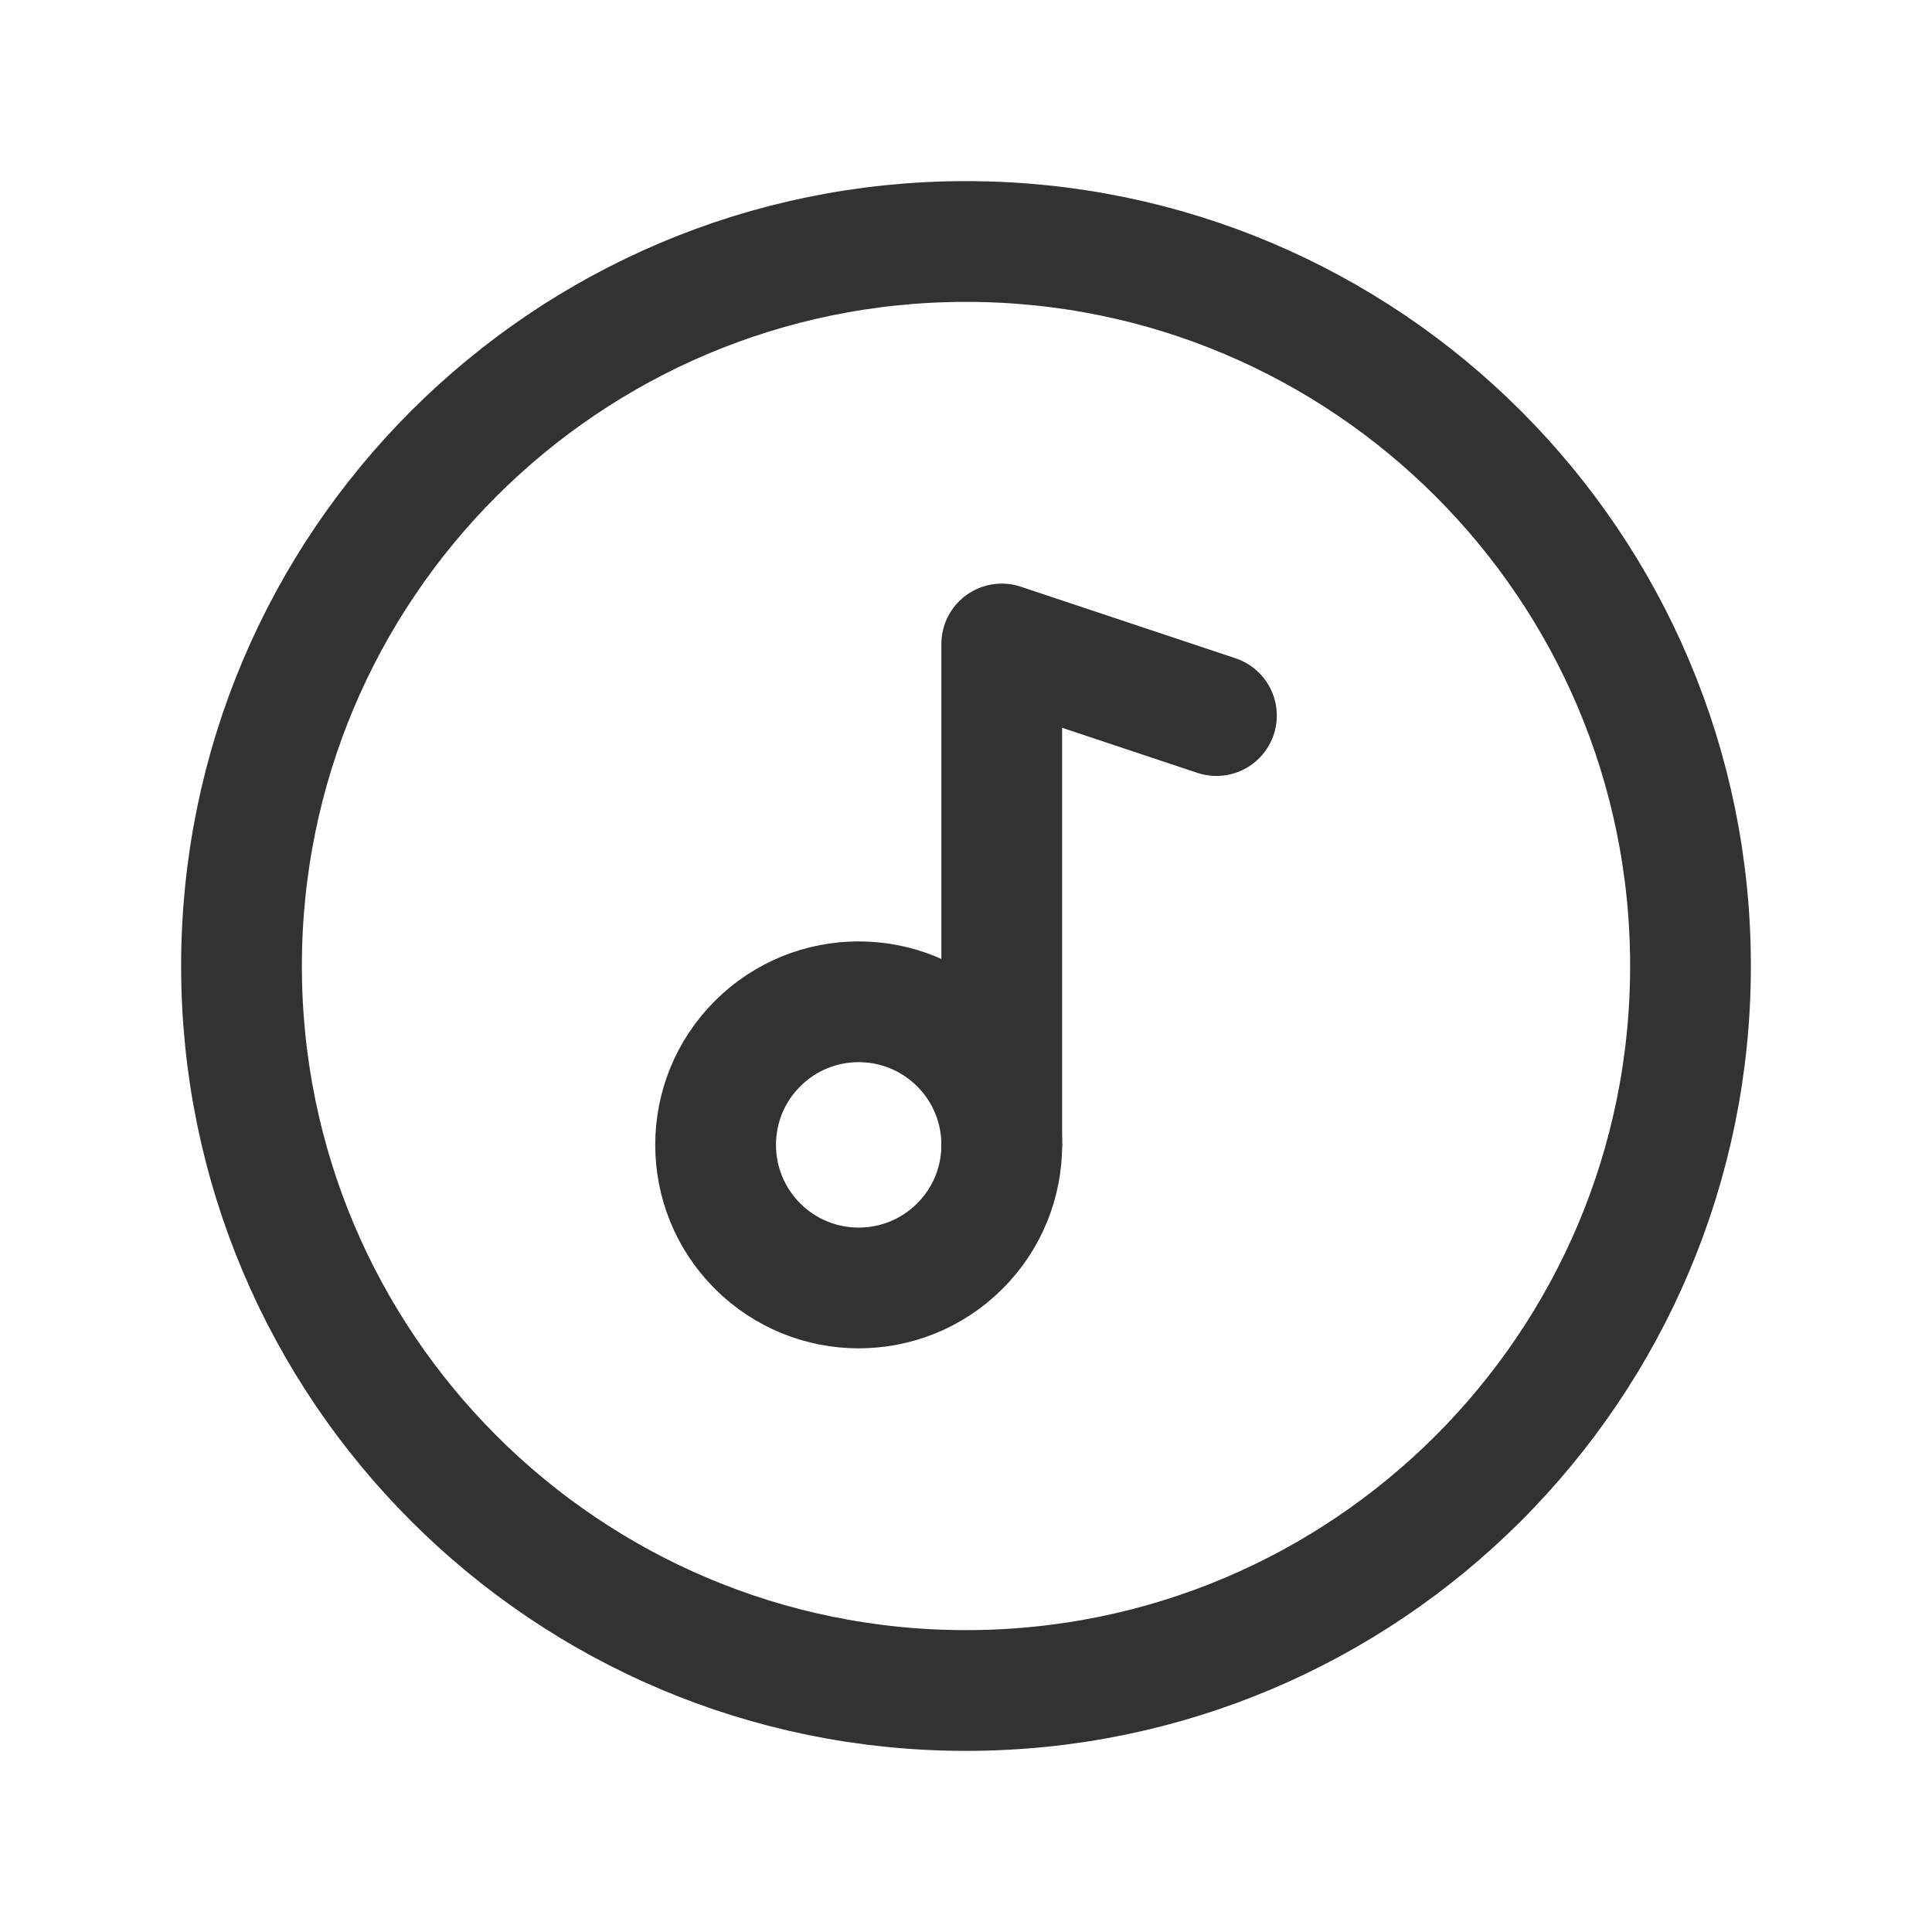 <?xml version="1.0" encoding="UTF-8"?><svg version="1.1" viewBox="0 0 24 24" xmlns="http://www.w3.org/2000/svg" xmlns:xlink="http://www.w3.org/1999/xlink"><g fill="none"><path d="M0 0h24v24h-24v-24Z"></path><path stroke="#323232" stroke-linecap="round" stroke-linejoin="round" stroke-width="1.5" d="M21 12v0c0 4.971-4.029 9-9 9v0c-4.971 0-9-4.029-9-9v0c0-4.971 4.029-9 9-9v0c4.971 0 9 4.029 9 9Z"></path><path stroke="#323232" stroke-linecap="round" stroke-linejoin="round" stroke-width="1.5" d="M11.924 12.965c.694.694.694 1.82 0 2.514 -.694.694-1.82.694-2.514 0 -.694-.694-.694-1.82 0-2.514 .694-.694 1.819-.694 2.514 0"></path><path stroke="#323232" stroke-linecap="round" stroke-linejoin="round" stroke-width="1.5" d="M15.111 8.889l-2.667-.889v6.222"></path></g></svg>